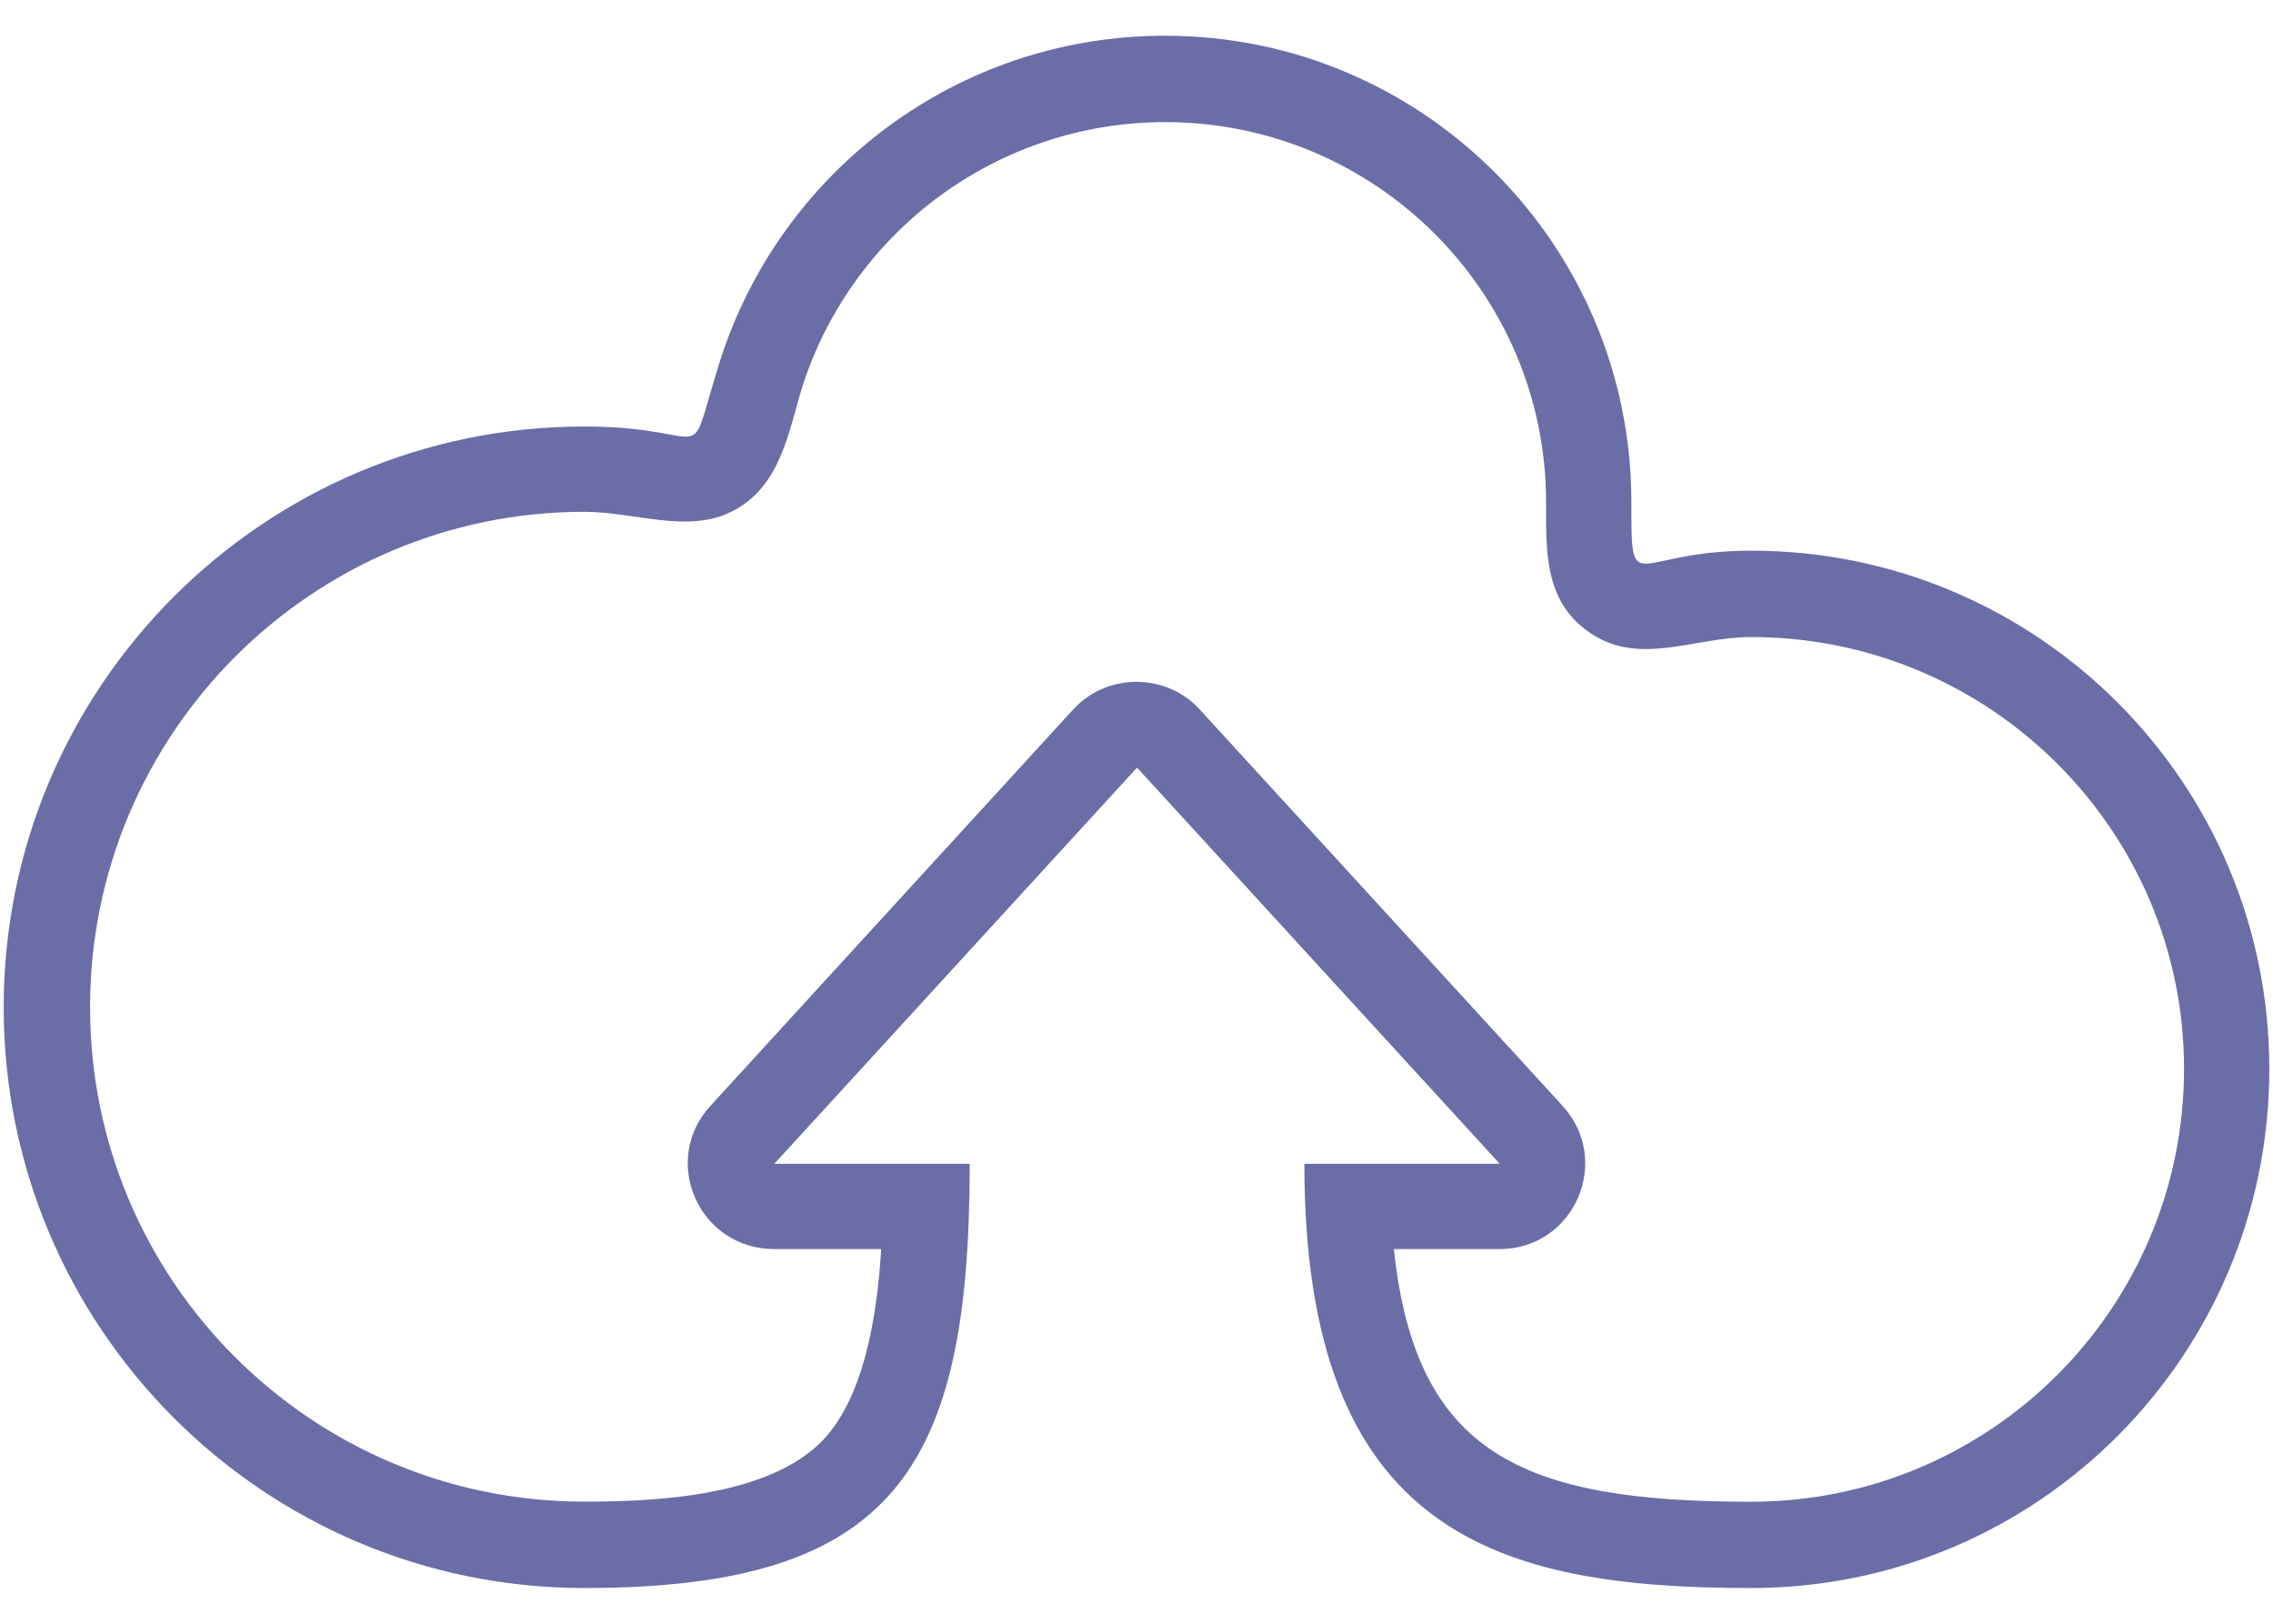 <svg width="21" height="15" viewBox="0 0 21 15" fill="none" xmlns="http://www.w3.org/2000/svg">
<path fill-rule="evenodd" clip-rule="evenodd" d="M15.072 4.638C15.072 2.265 13.147 0.33 10.764 0.33C8.839 0.33 7.214 1.587 6.656 3.322C6.317 4.389 6.646 3.94 5.399 3.94C2.438 3.94 0.034 6.343 0.034 9.305C0.034 12.267 2.437 14.67 5.399 14.67C8.261 14.67 8.959 13.573 8.959 10.751H7.154L10.505 7.091L13.856 10.751H12.051C12.051 14.181 13.846 14.67 16.179 14.67C18.822 14.67 20.966 12.526 20.966 9.874C20.966 7.231 18.822 5.087 16.179 5.087C15.072 5.087 15.072 5.556 15.072 4.639L15.072 4.638ZM8.141 11.539H7.155C6.456 11.539 6.097 10.721 6.566 10.213L9.916 6.553C10.226 6.214 10.774 6.214 11.083 6.553L14.434 10.213C14.902 10.721 14.543 11.539 13.855 11.539H12.878C13.078 13.433 14.065 13.873 16.179 13.873C18.383 13.873 20.178 12.087 20.178 9.874C20.178 7.67 18.383 5.885 16.179 5.885C15.65 5.885 15.162 6.154 14.703 5.855C14.264 5.566 14.284 5.097 14.284 4.638C14.284 2.704 12.709 1.128 10.764 1.128C9.238 1.128 7.882 2.115 7.413 3.571C7.284 3.99 7.214 4.489 6.775 4.718C6.366 4.937 5.868 4.728 5.399 4.728C2.876 4.728 0.832 6.782 0.832 9.305C0.832 11.828 2.876 13.872 5.399 13.872C6.067 13.872 7.104 13.823 7.603 13.304C7.972 12.915 8.102 12.197 8.141 11.539Z" fill="#000568" fill-opacity="0.58"/>
</svg>
